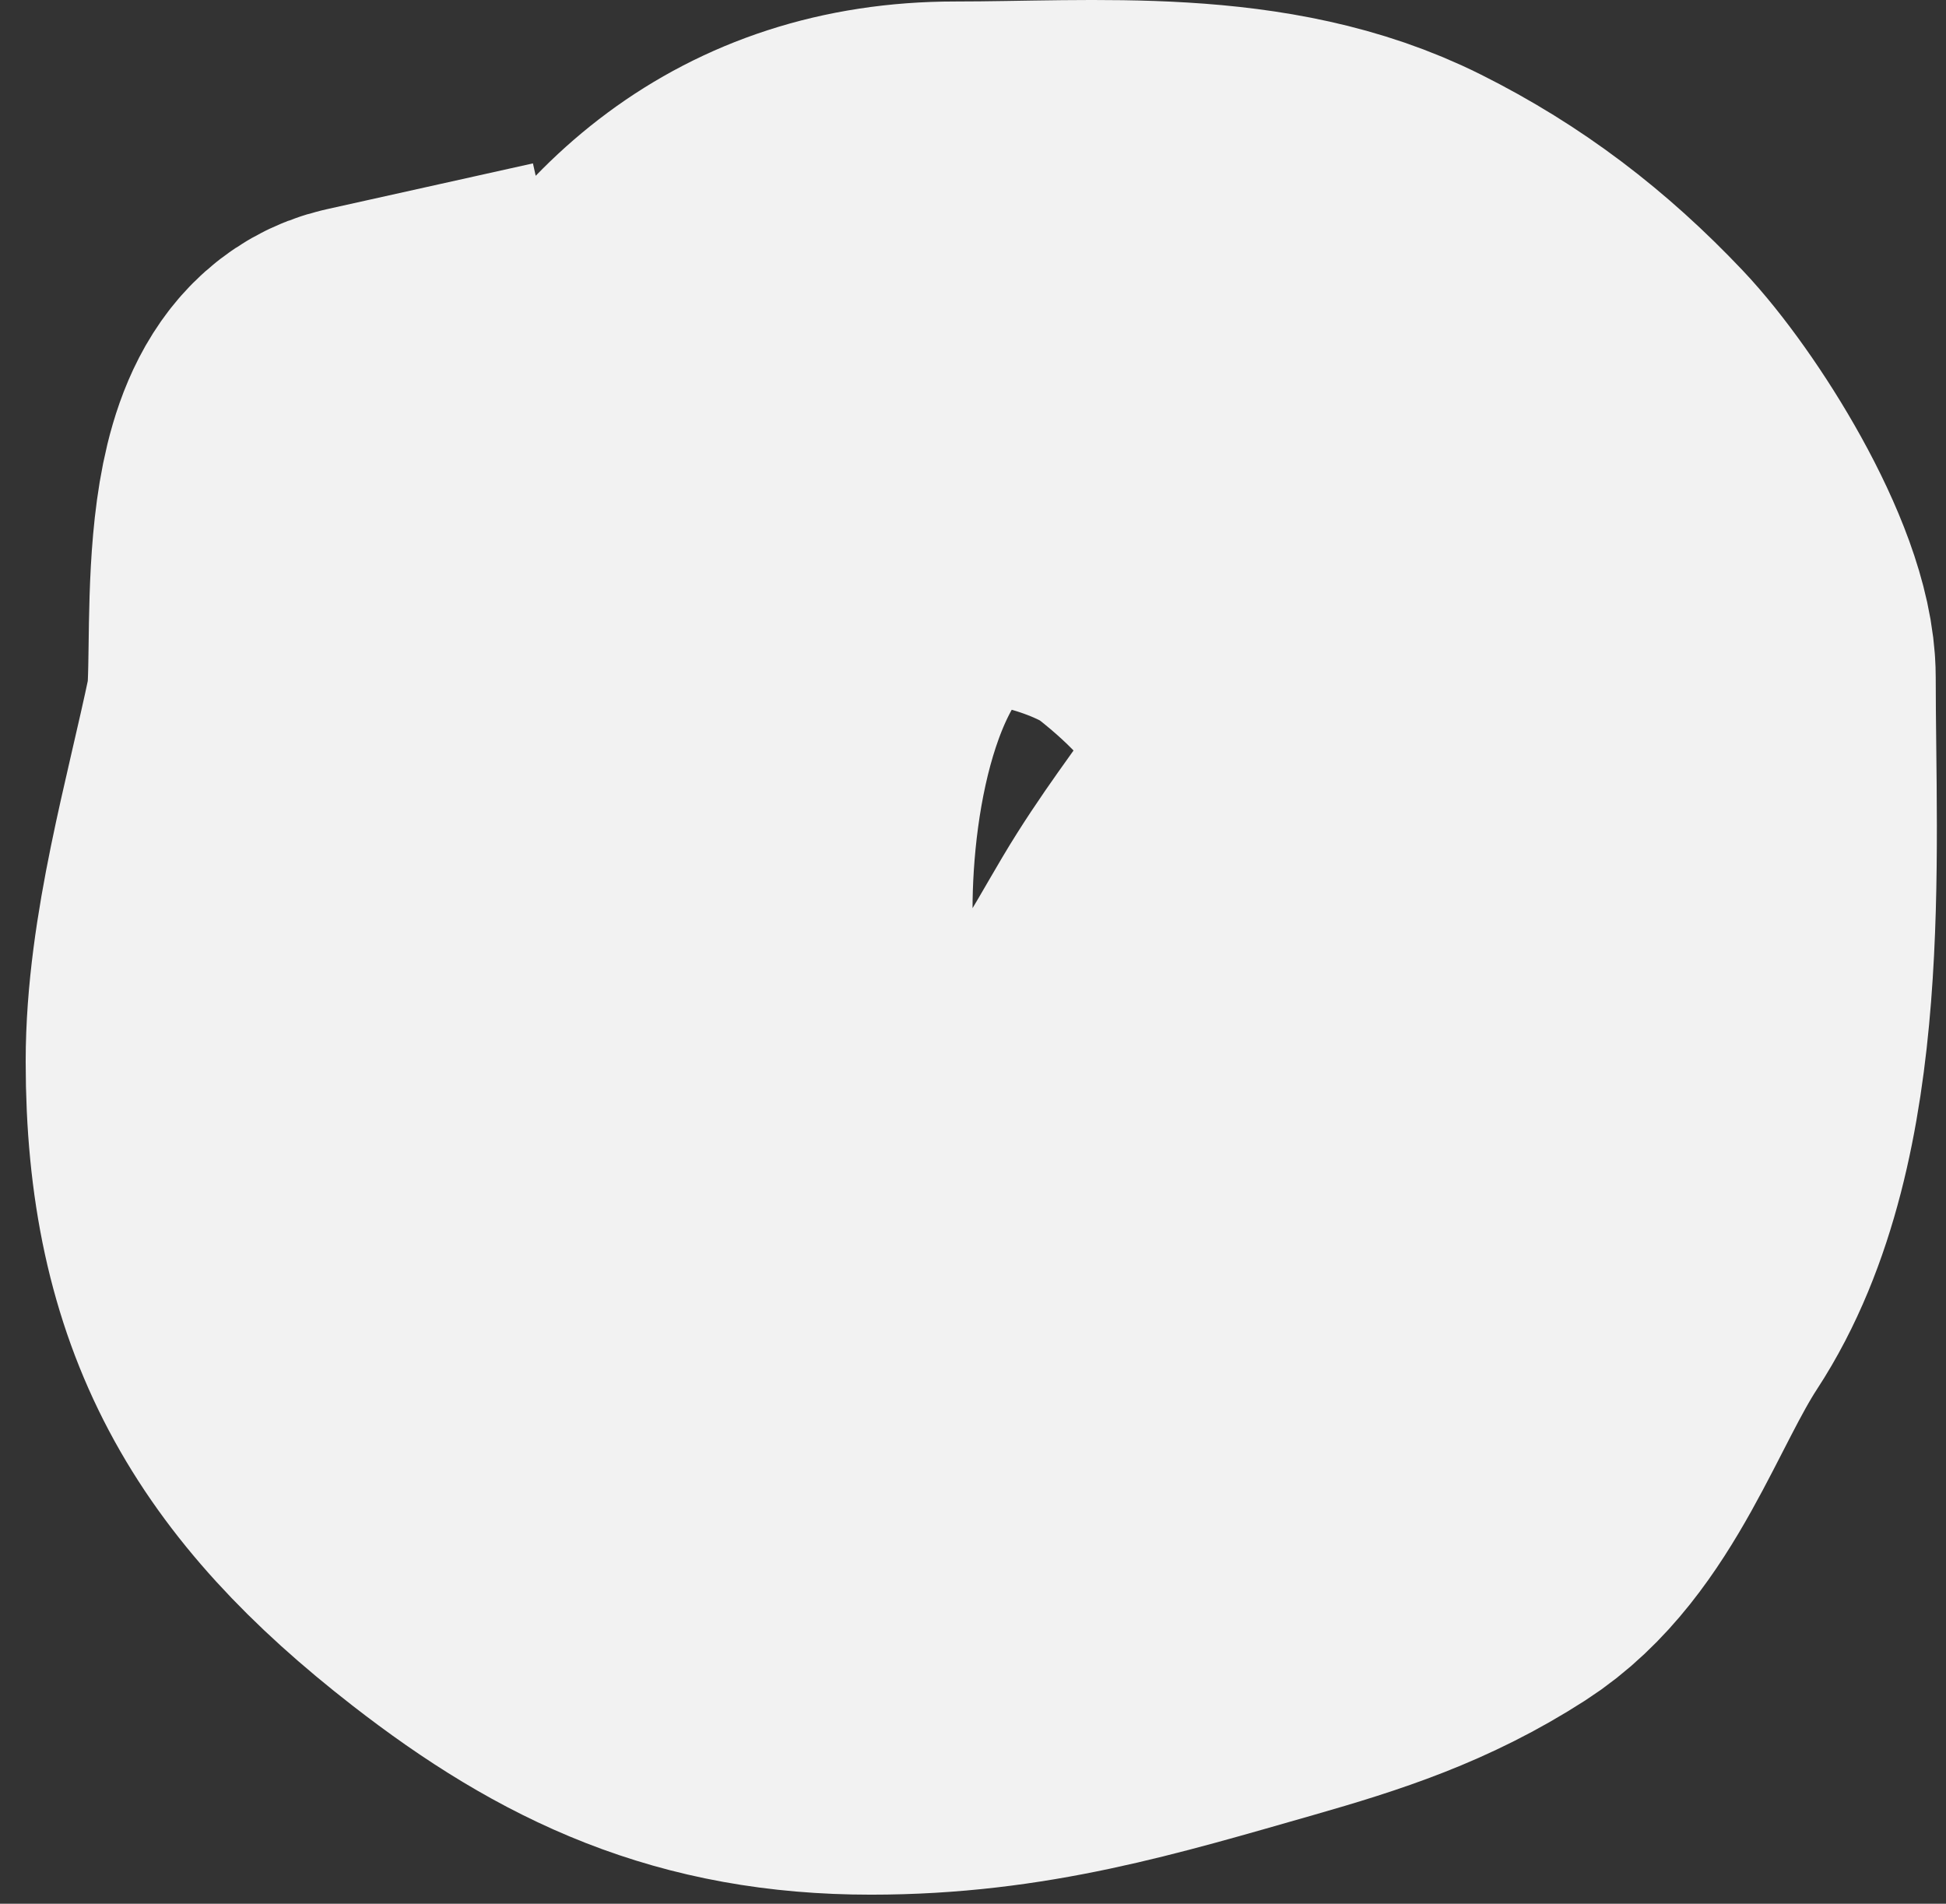 <svg width="46" height="45" viewBox="0 0 46 45" fill="none" xmlns="http://www.w3.org/2000/svg">
<rect x="0" y="0" width="46" height="45" fill="#333333" stroke="none"/>
<path d="M8.802 9.828C6.598 10.318 7.284 15.614 7.005 16.952C6.461 19.564 5.607 22.432 5.607 25.096C5.607 30.222 7.38 33.243 11.399 36.368C14.244 38.581 16.869 39.786 20.586 39.786C23.947 39.786 26.522 38.996 29.662 38.099C31.559 37.557 33.12 37.049 34.765 35.991C36.705 34.744 37.539 31.977 38.76 30.111C41.171 26.423 40.757 20.293 40.757 16.02C40.757 14.265 38.799 11.135 37.561 9.828C36.144 8.332 34.617 7.158 32.768 6.234C29.659 4.679 25.957 5.035 22.583 5.035C14.073 5.035 11.998 14.882 11.998 21.811C11.998 24.183 12.25 28.079 13.84 30.022C15.692 32.286 17.986 32.425 20.297 33.794C22.108 34.867 23.844 33.858 25.379 32.796C27.181 31.548 30.517 30.241 30.793 27.758C31.484 21.542 32.943 17.198 27.576 13.024C26.438 12.139 23.479 11.206 21.984 11.914C18.799 13.423 17.989 18.355 17.989 21.501C17.989 23.671 18.311 28.169 21.185 28.579C24.653 29.075 26.616 25.14 27.997 22.81C29.427 20.398 31.093 18.889 31.881 16.131C32.271 14.762 32.768 12.793 32.768 11.426" stroke="#F2F2F2" stroke-width="10" stroke-linecap="square"/>
</svg>
